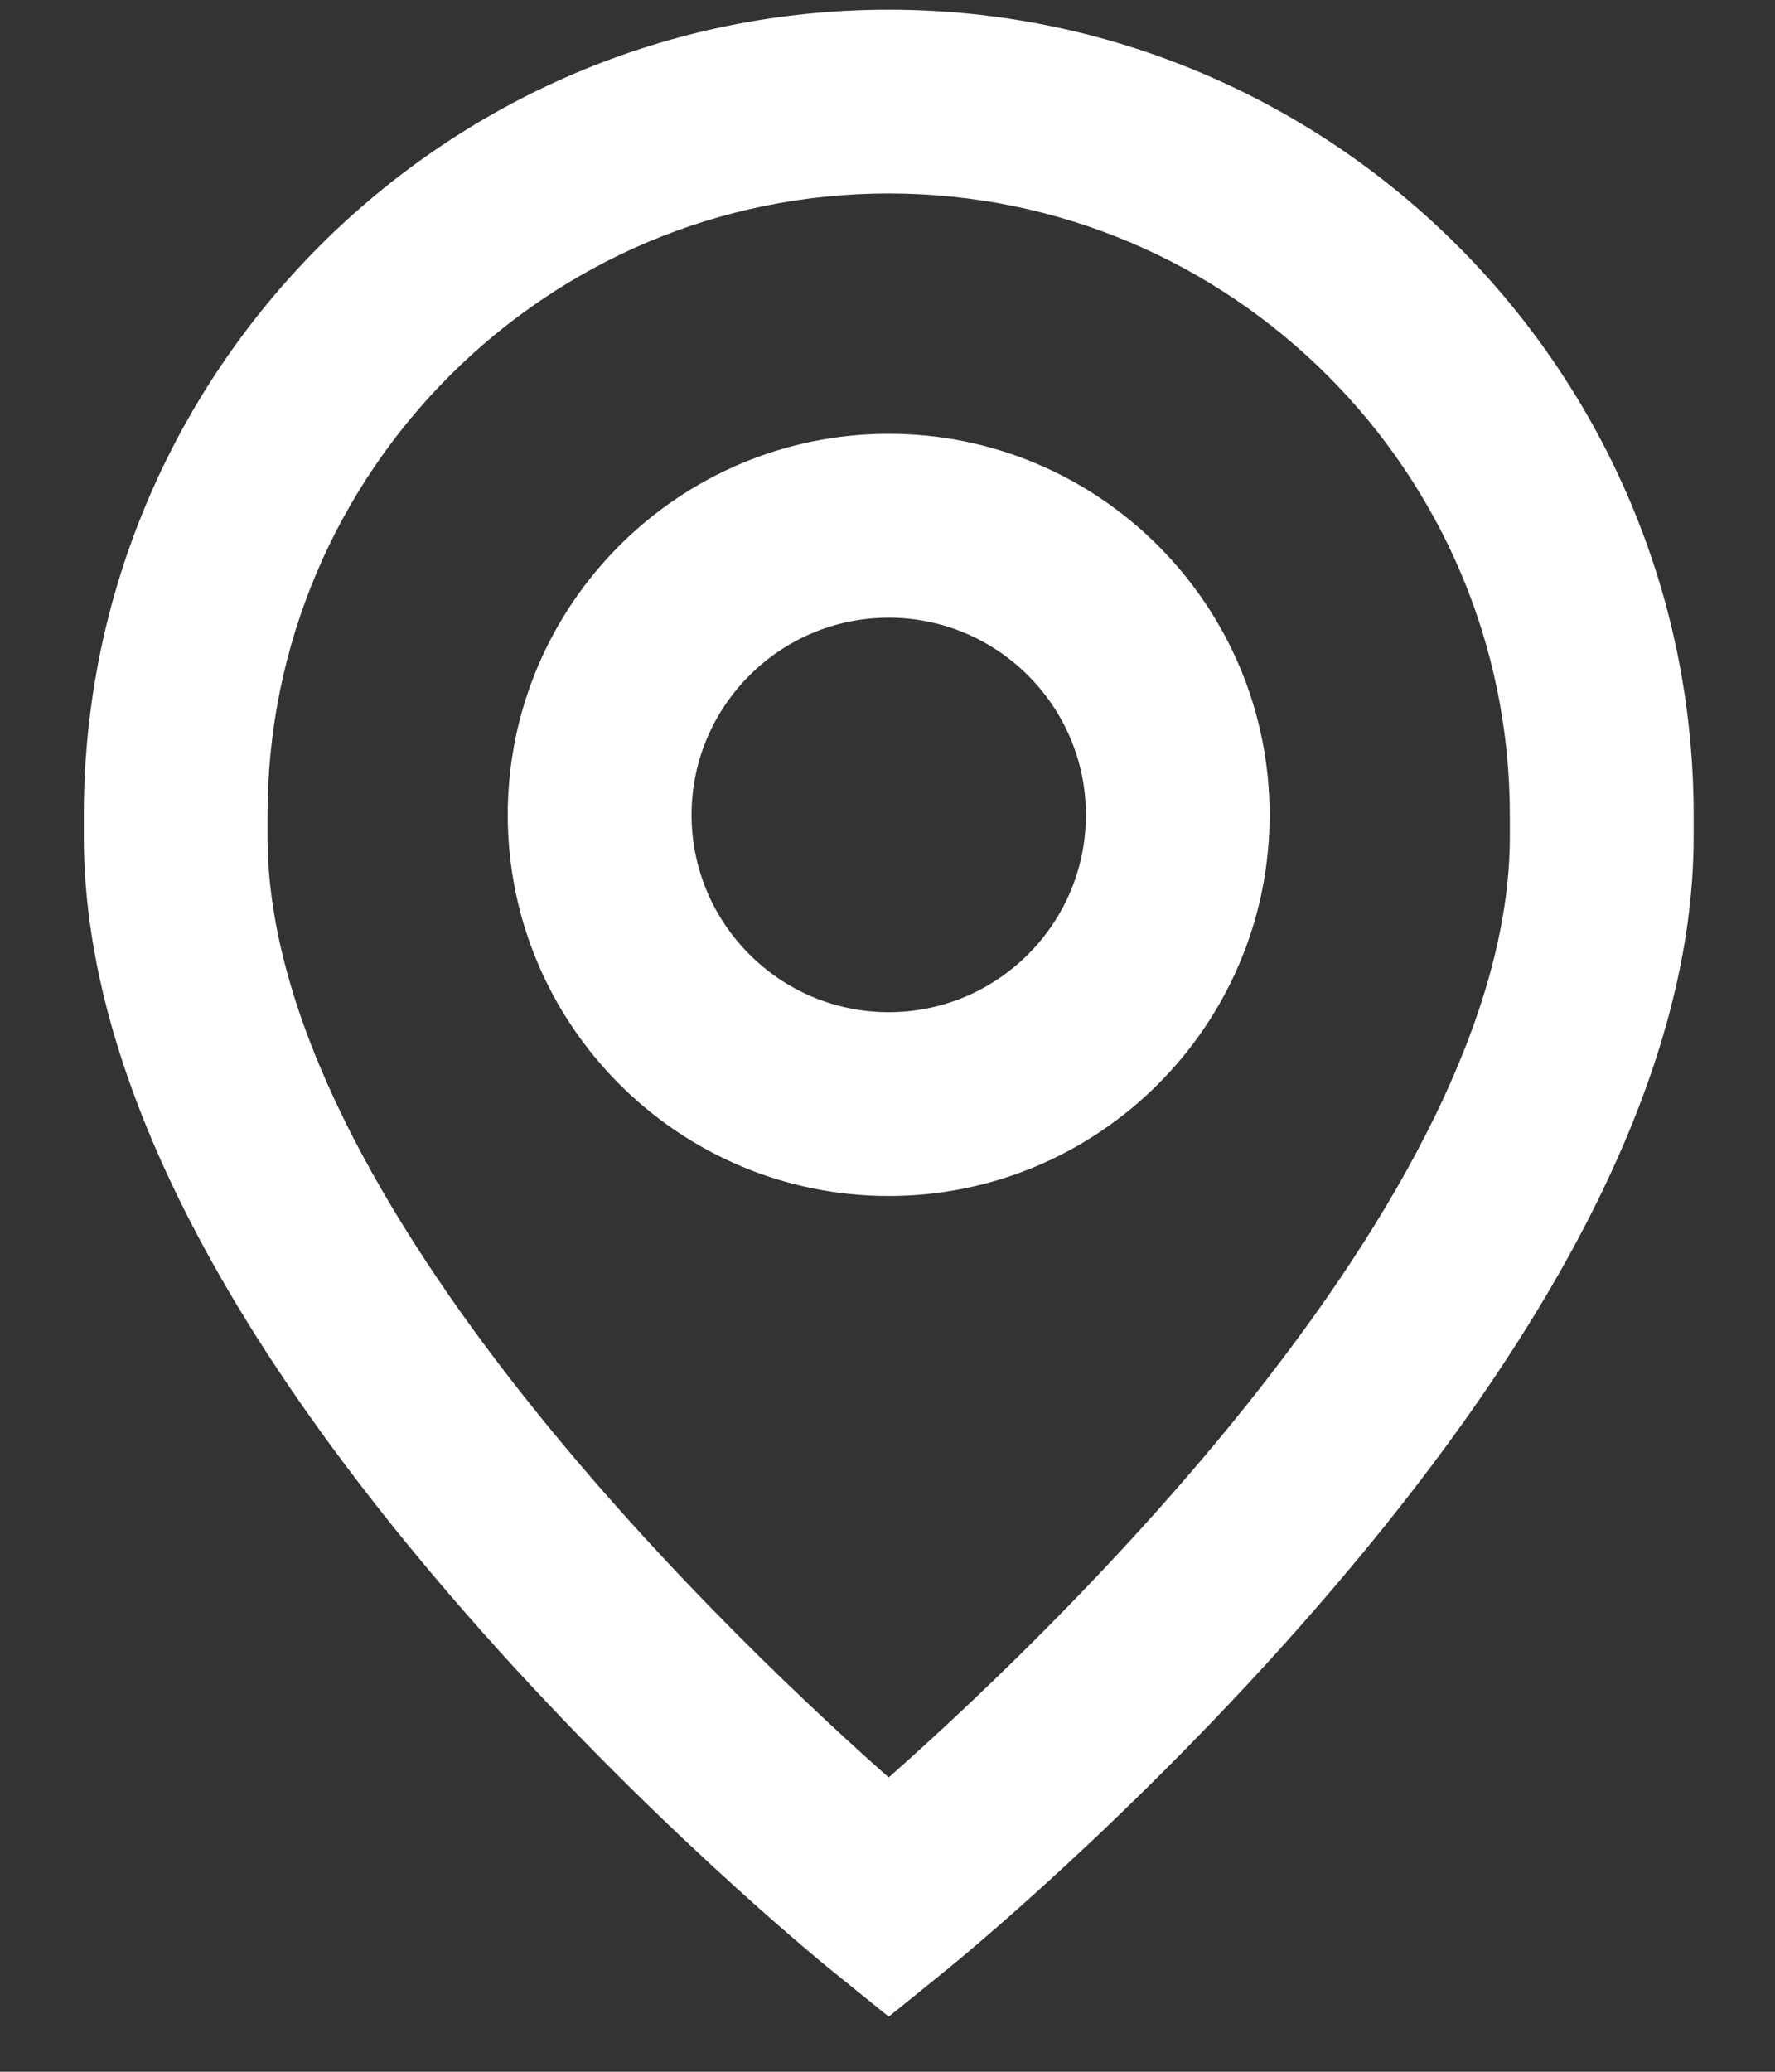 <svg width="18" height="21" viewBox="0 0 18 21" fill="none" xmlns="http://www.w3.org/2000/svg">
<rect x="0" y="0" width="18" height="21" fill="#333333" stroke="none"/>
<path fill-rule="evenodd" clip-rule="evenodd" d="M4.808 16.221C6.639 18.323 8.445 19.79 8.521 19.851L9.012 20.248L9.504 19.851C9.58 19.79 11.386 18.323 13.217 16.221C15.744 13.32 17.025 10.716 17.025 8.482V8.26C17.025 3.842 13.43 0.248 9.012 0.248C4.594 0.248 1 3.842 1 8.26V8.482C1 10.716 2.281 13.32 4.808 16.221ZM15.461 8.482C15.461 12.258 10.596 16.829 9.012 18.216C7.428 16.828 2.563 12.258 2.563 8.482V8.26C2.563 4.704 5.456 1.811 9.012 1.811C12.568 1.811 15.461 4.704 15.461 8.26V8.482ZM9.012 4.547C6.965 4.547 5.299 6.213 5.299 8.26C5.299 10.308 6.965 11.973 9.012 11.973C11.06 11.973 12.725 10.308 12.725 8.26C12.725 6.213 11.06 4.547 9.012 4.547ZM9.012 10.41C7.827 10.41 6.863 9.446 6.863 8.26C6.863 7.075 7.827 6.111 9.012 6.111C10.198 6.111 11.162 7.075 11.162 8.26C11.162 9.446 10.198 10.41 9.012 10.41Z" fill="white"/>
<path d="M8.521 19.851L8.427 19.968L8.427 19.968L8.521 19.851ZM4.808 16.221L4.921 16.122L4.921 16.122L4.808 16.221ZM9.012 20.248L8.918 20.365L9.012 20.441L9.107 20.365L9.012 20.248ZM9.504 19.851L9.598 19.968L9.598 19.968L9.504 19.851ZM13.217 16.221L13.104 16.122L13.104 16.122L13.217 16.221ZM9.012 18.216L8.913 18.329L9.012 18.416L9.111 18.329L9.012 18.216ZM8.615 19.735C8.542 19.675 6.744 18.215 4.921 16.122L4.694 16.319C6.534 18.431 8.348 19.904 8.427 19.968L8.615 19.735ZM9.107 20.131L8.615 19.734L8.427 19.968L8.918 20.365L9.107 20.131ZM9.409 19.735L8.918 20.131L9.107 20.365L9.598 19.968L9.409 19.735ZM13.104 16.122C11.281 18.215 9.482 19.675 9.409 19.735L9.598 19.968C9.677 19.904 11.49 18.431 13.33 16.319L13.104 16.122ZM16.875 8.482C16.875 10.662 15.622 13.231 13.104 16.122L13.33 16.319C15.865 13.409 17.175 10.771 17.175 8.482H16.875ZM16.875 8.26V8.482H17.175V8.26H16.875ZM9.012 0.398C13.348 0.398 16.875 3.925 16.875 8.26H17.175C17.175 3.76 13.513 0.098 9.012 0.098V0.398ZM1.15 8.26C1.15 3.925 4.677 0.398 9.012 0.398V0.098C4.511 0.098 0.85 3.76 0.85 8.26H1.15ZM1.15 8.482V8.26H0.85V8.482H1.15ZM4.921 16.122C2.402 13.231 1.15 10.662 1.15 8.482H0.85C0.85 10.771 2.16 13.409 4.694 16.319L4.921 16.122ZM9.111 18.329C9.906 17.633 11.526 16.136 12.948 14.338C14.365 12.547 15.611 10.425 15.611 8.482H15.311C15.311 10.315 14.125 12.367 12.713 14.152C11.307 15.93 9.702 17.412 8.913 18.104L9.111 18.329ZM2.413 8.482C2.413 10.425 3.66 12.546 5.076 14.338C6.498 16.136 8.118 17.633 8.913 18.329L9.111 18.104C8.322 17.412 6.718 15.929 5.311 14.151C3.9 12.366 2.713 10.315 2.713 8.482H2.413ZM2.413 8.26V8.482H2.713V8.26H2.413ZM9.012 1.661C5.374 1.661 2.413 4.622 2.413 8.26H2.713C2.713 4.787 5.539 1.961 9.012 1.961V1.661ZM15.611 8.26C15.611 4.622 12.651 1.661 9.012 1.661V1.961C12.485 1.961 15.311 4.787 15.311 8.26H15.611ZM15.611 8.482V8.26H15.311V8.482H15.611ZM5.449 8.26C5.449 6.296 7.048 4.697 9.012 4.697V4.397C6.882 4.397 5.149 6.13 5.149 8.26H5.449ZM9.012 11.823C7.048 11.823 5.449 10.225 5.449 8.26H5.149C5.149 10.39 6.882 12.123 9.012 12.123V11.823ZM12.575 8.26C12.575 10.225 10.977 11.823 9.012 11.823V12.123C11.143 12.123 12.875 10.39 12.875 8.26H12.575ZM9.012 4.697C10.977 4.697 12.575 6.296 12.575 8.26H12.875C12.875 6.13 11.143 4.397 9.012 4.397V4.697ZM6.713 8.26C6.713 9.529 7.744 10.56 9.012 10.56V10.26C7.91 10.26 7.013 9.363 7.013 8.26H6.713ZM9.012 5.961C7.744 5.961 6.713 6.992 6.713 8.26H7.013C7.013 7.158 7.91 6.261 9.012 6.261V5.961ZM11.312 8.26C11.312 6.992 10.28 5.961 9.012 5.961V6.261C10.115 6.261 11.012 7.158 11.012 8.26H11.312ZM9.012 10.56C10.28 10.56 11.312 9.529 11.312 8.26H11.012C11.012 9.363 10.115 10.26 9.012 10.26V10.56Z" fill="white"/>
</svg>
